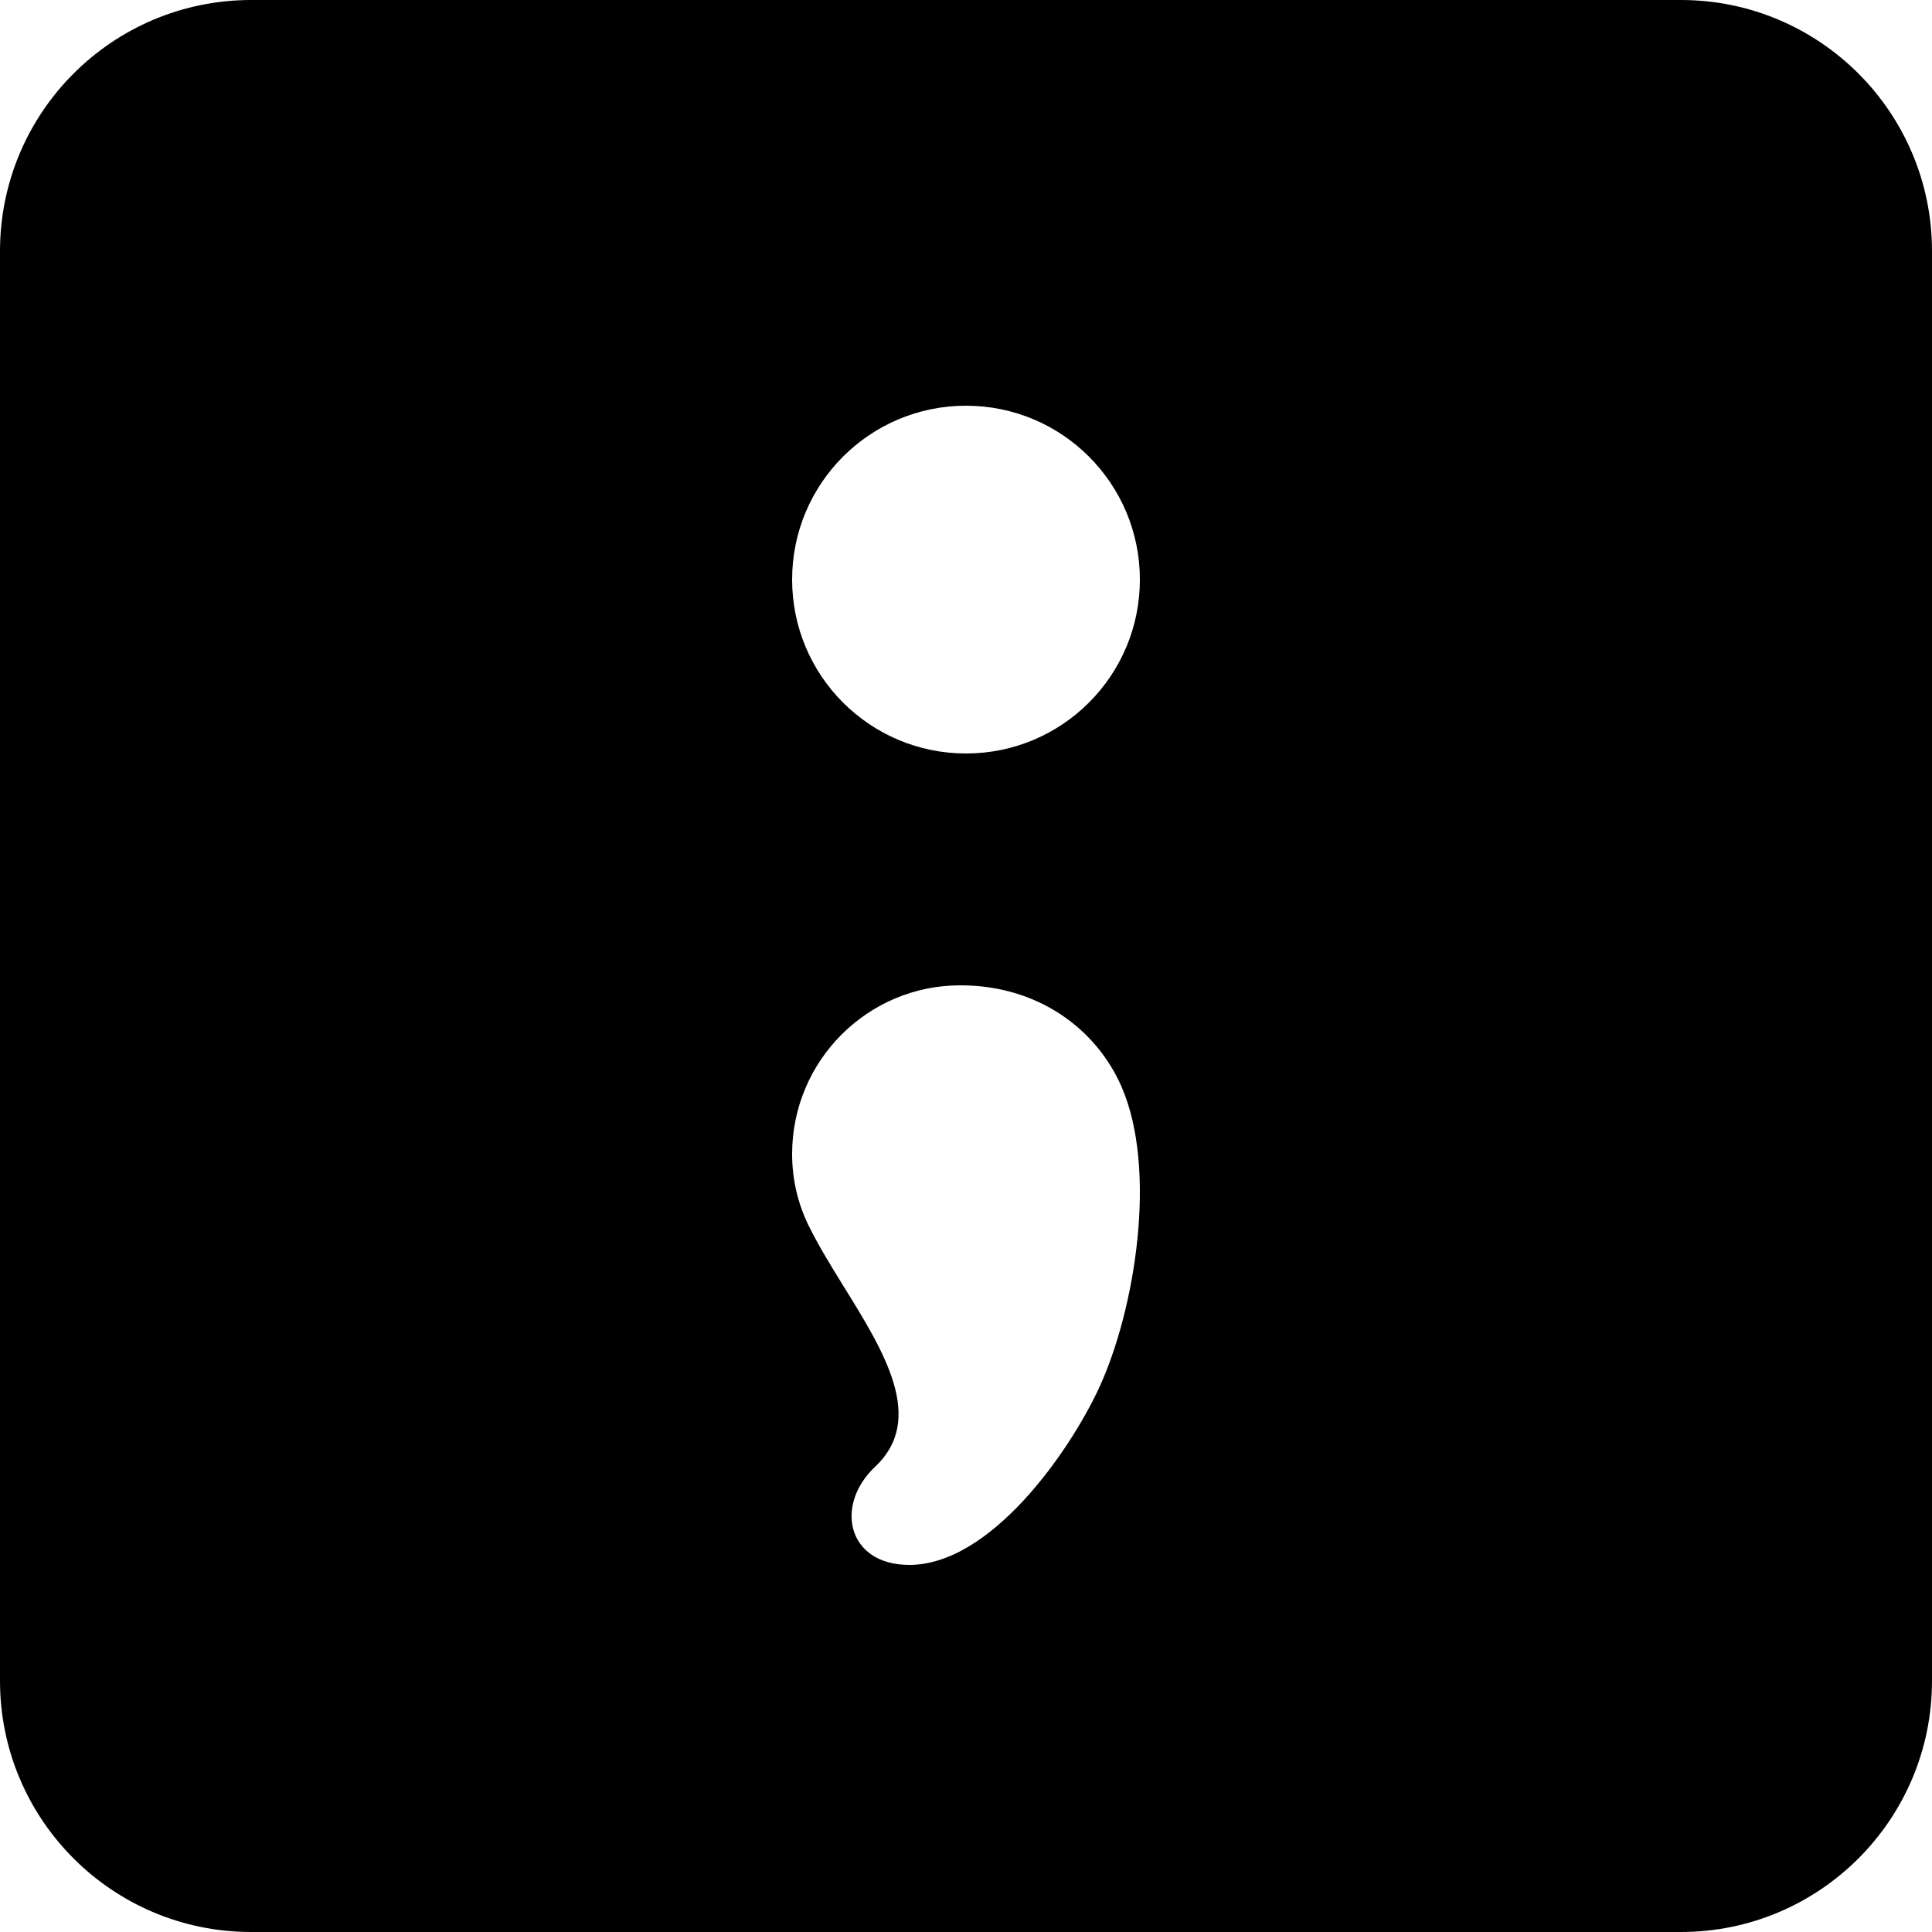 <svg width="15" height="15" viewBox="0 0 15 15" fill="none" xmlns="http://www.w3.org/2000/svg">
<g clip-path="url(#clip0_85_8764)">
<path fill-rule="evenodd" clip-rule="evenodd" d="M0 1.95C0 0.873 0.873 0 1.95 0H13.05C14.127 0 15 0.873 15 1.95V13.05C15 14.127 14.127 15 13.05 15H1.95C0.873 15 0 14.127 0 13.05V1.95ZM8.85 4.5C8.85 5.246 8.246 5.85 7.5 5.85C6.754 5.85 6.15 5.246 6.15 4.5C6.15 3.754 6.754 3.15 7.5 3.15C8.246 3.15 8.85 3.754 8.85 4.5ZM7.057 12.15C7.692 12.152 8.303 11.271 8.532 10.778C8.813 10.172 8.989 9.082 8.707 8.436C8.509 7.984 8.055 7.65 7.456 7.65C6.735 7.65 6.15 8.236 6.15 8.96C6.15 9.16 6.196 9.347 6.277 9.513C6.352 9.667 6.451 9.827 6.551 9.989C6.866 10.497 7.188 11.018 6.795 11.387C6.477 11.686 6.577 12.148 7.057 12.15Z" fill="black"/>
</g>
<defs>
<clipPath id="clip0_85_8764">
<rect width="15" height="15" fill="white"/>
</clipPath>
</defs>
</svg>
